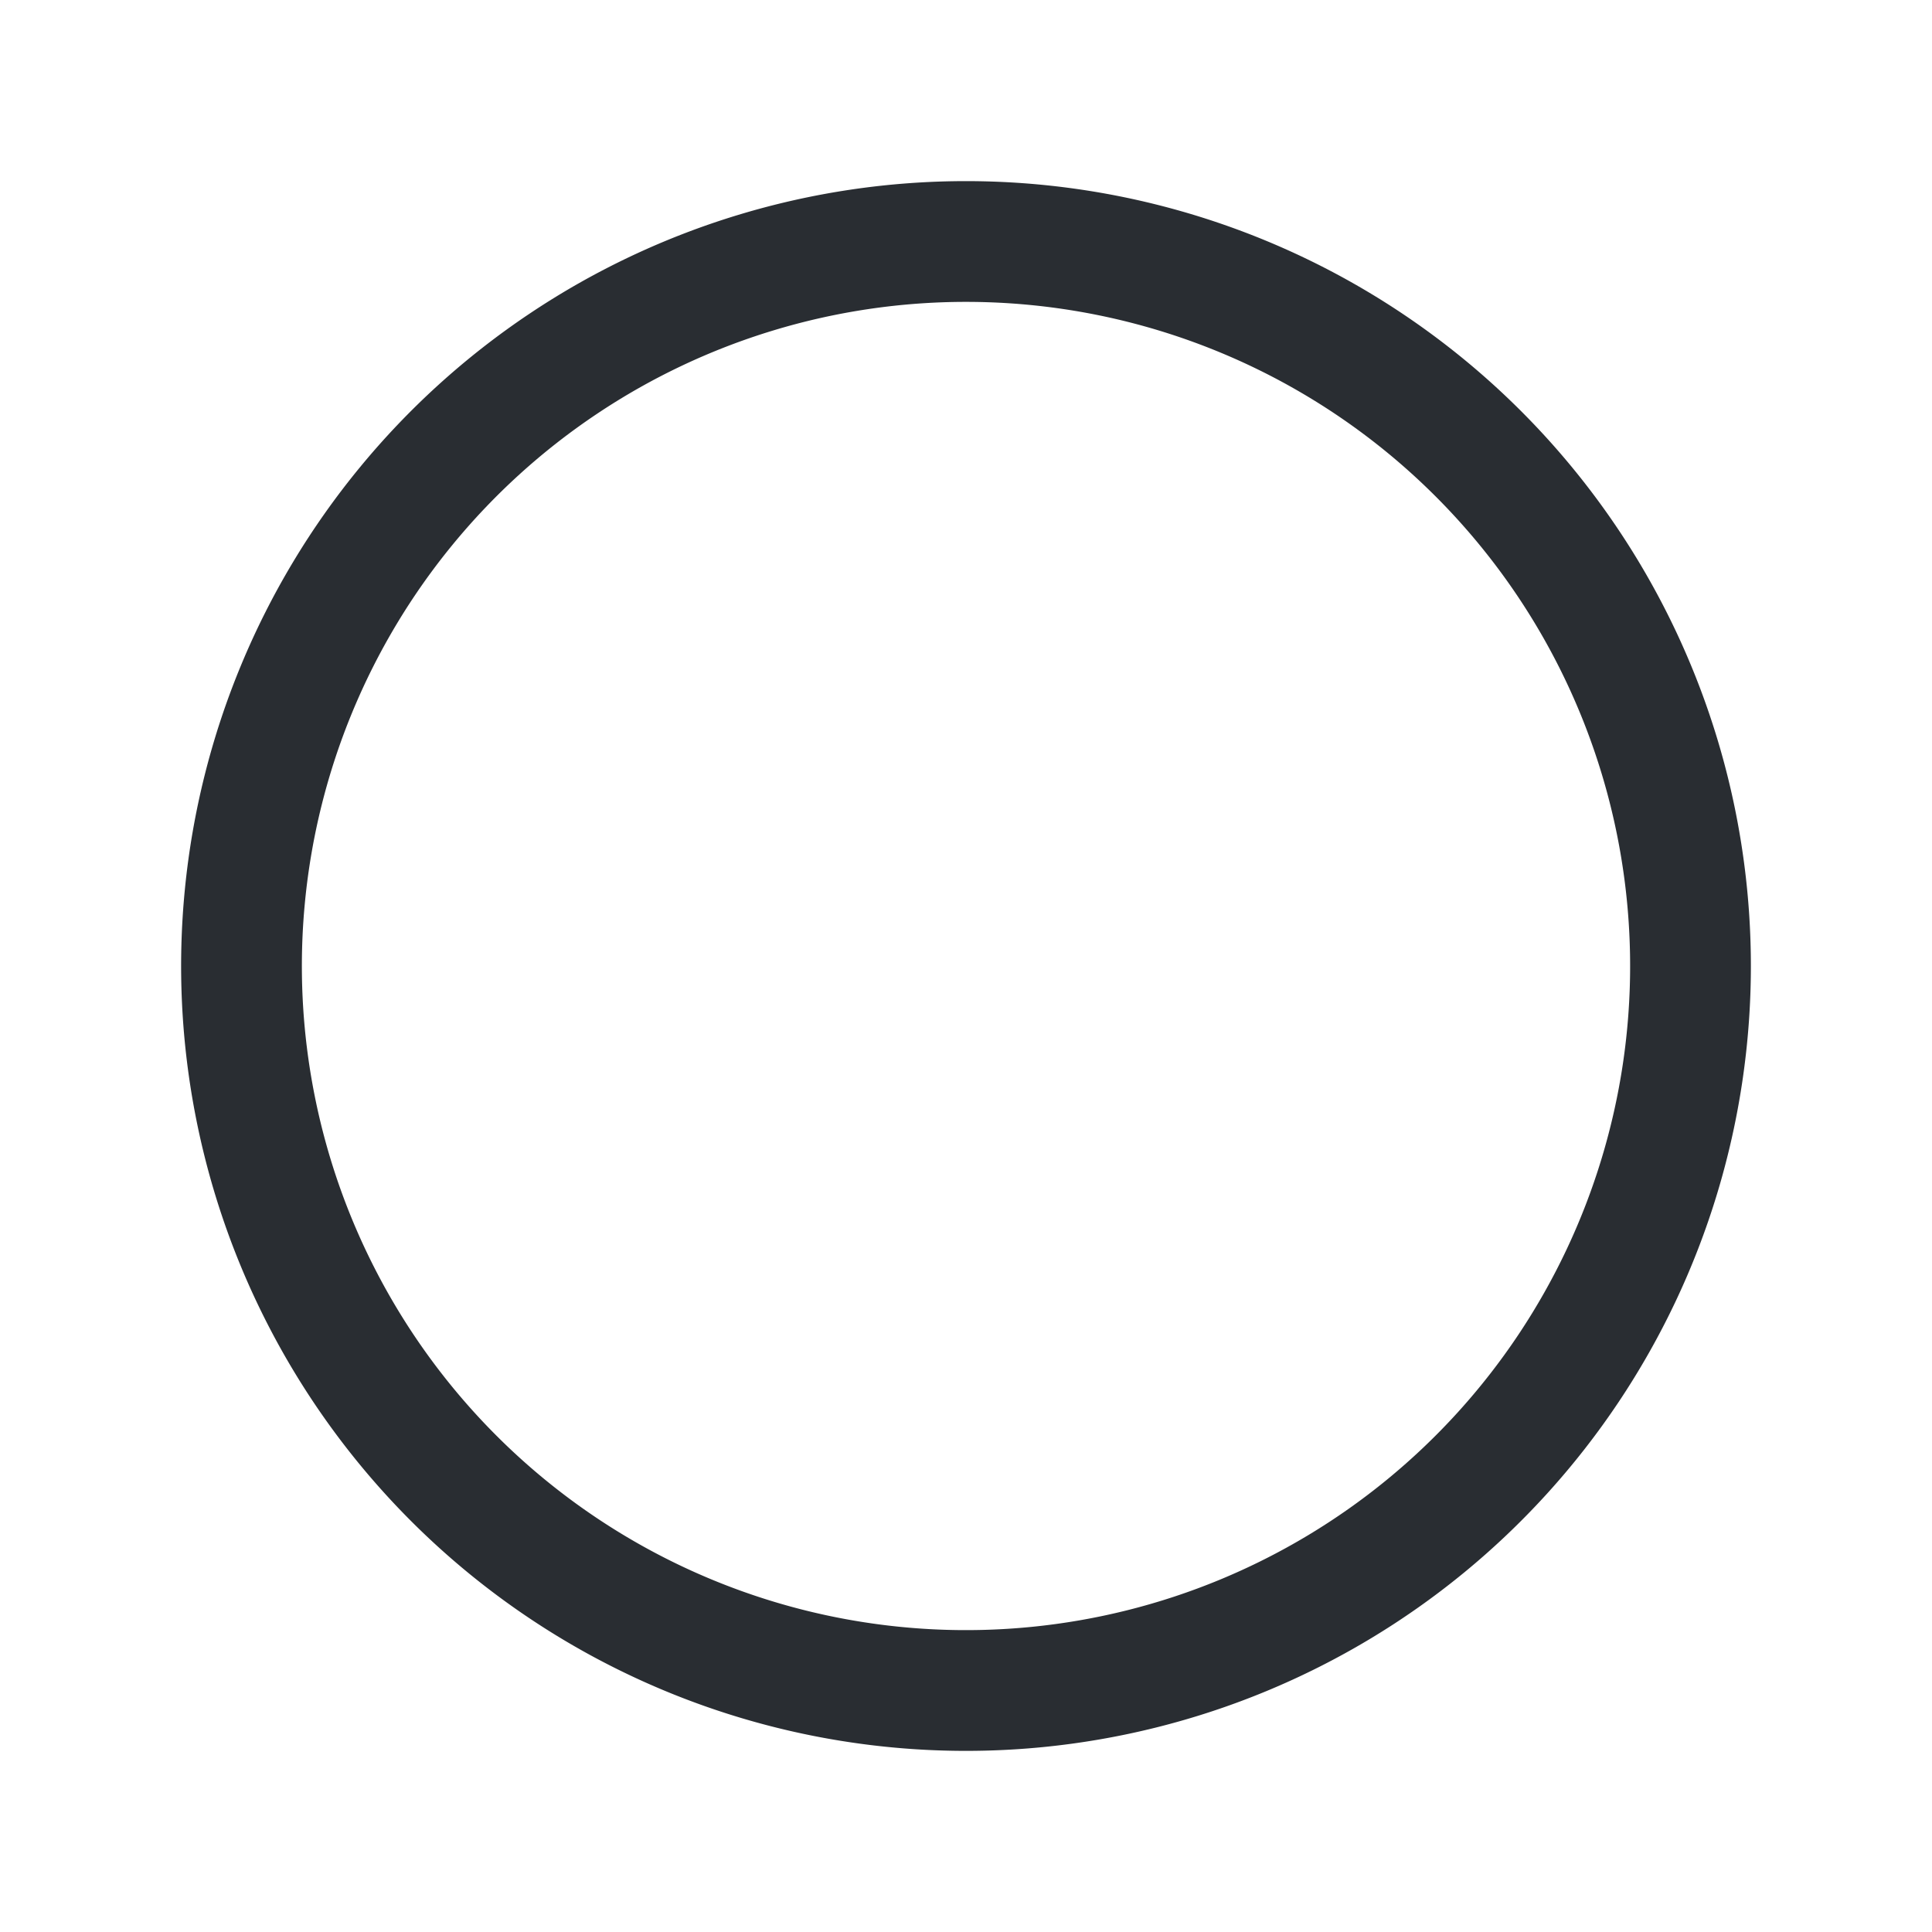 <svg xmlns="http://www.w3.org/2000/svg" width="24" height="24" viewBox="0 0 24 24">
  <g id="vuesax_linear_record" data-name="vuesax/linear/record" transform="translate(-556 -318)">
    <g id="record">
      <path id="Vector" d="M18,9A9,9,0,1,1,9,0,9,9,0,0,1,18,9Z" transform="translate(559 321)" fill="none" stroke="#292d32" stroke-linecap="round" stroke-linejoin="round" stroke-width="1.5"/>
      <path id="Vector-2" data-name="Vector" d="M0,0H24V24H0Z" transform="translate(556 318)" fill="none" opacity="0"/>
    </g>
  </g>
</svg>
